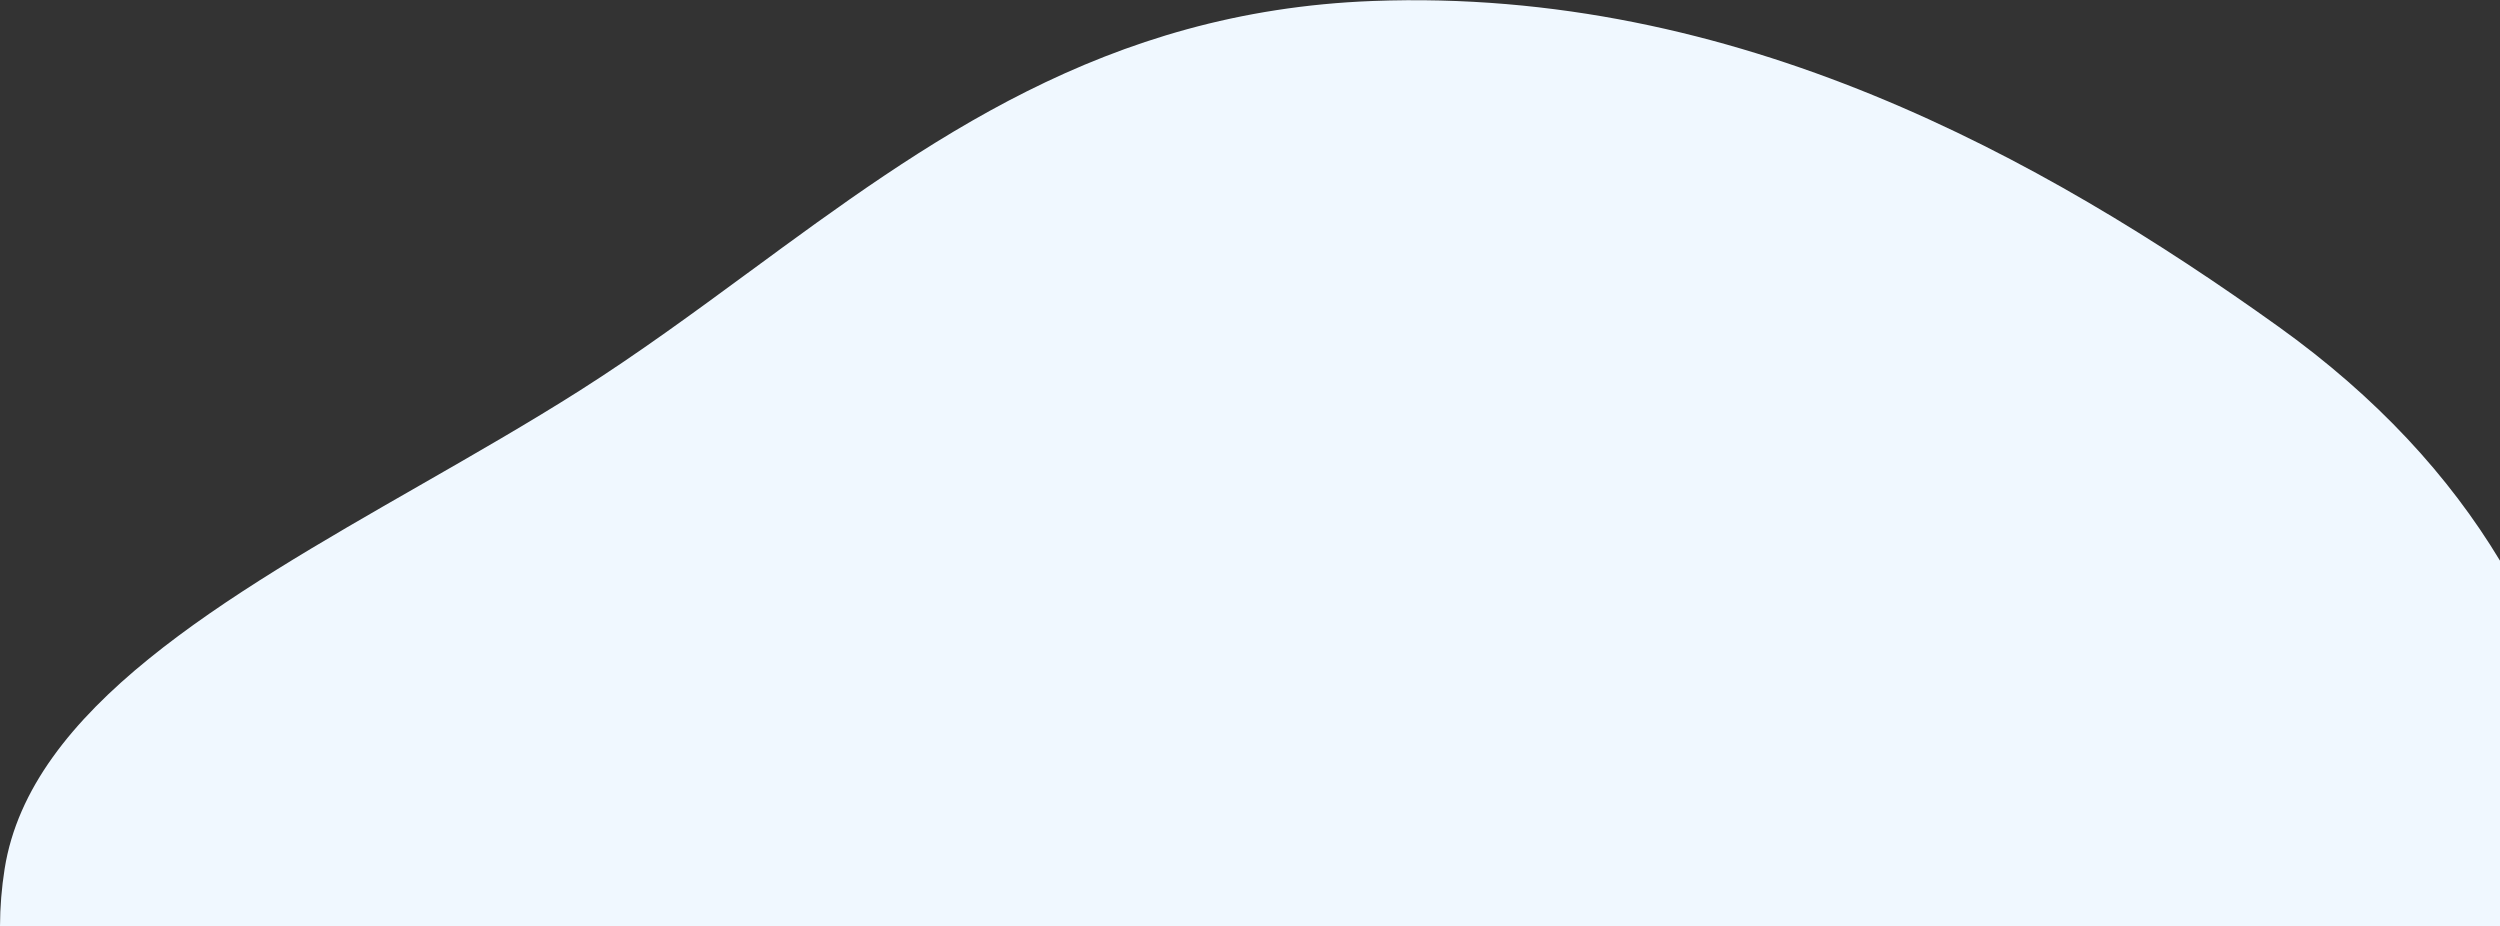 <svg width="548" height="203" viewBox="0 0 548 203" fill="none" xmlns="http://www.w3.org/2000/svg">
<rect x="0" y="0" width="548" height="203" fill="#333333" stroke="none"/>
<g style="mix-blend-mode:multiply">
<path fill-rule="evenodd" clip-rule="evenodd" d="M548.001 122.905V203.001H0C0.019 198.814 0.354 194.629 1.013 190.462C6.562 155.372 49.269 130.894 92.116 106.336C104 99.524 115.894 92.707 127.009 85.656C139.864 77.5 152.102 68.511 164.347 59.516C203.161 31.006 242.047 2.441 300.891 0.217C380.546 -2.795 447.669 34.537 499.405 71.576C521.062 87.081 536.861 104.415 548.001 122.905Z" fill="#F0F8FF"/>
</g>
</svg>
